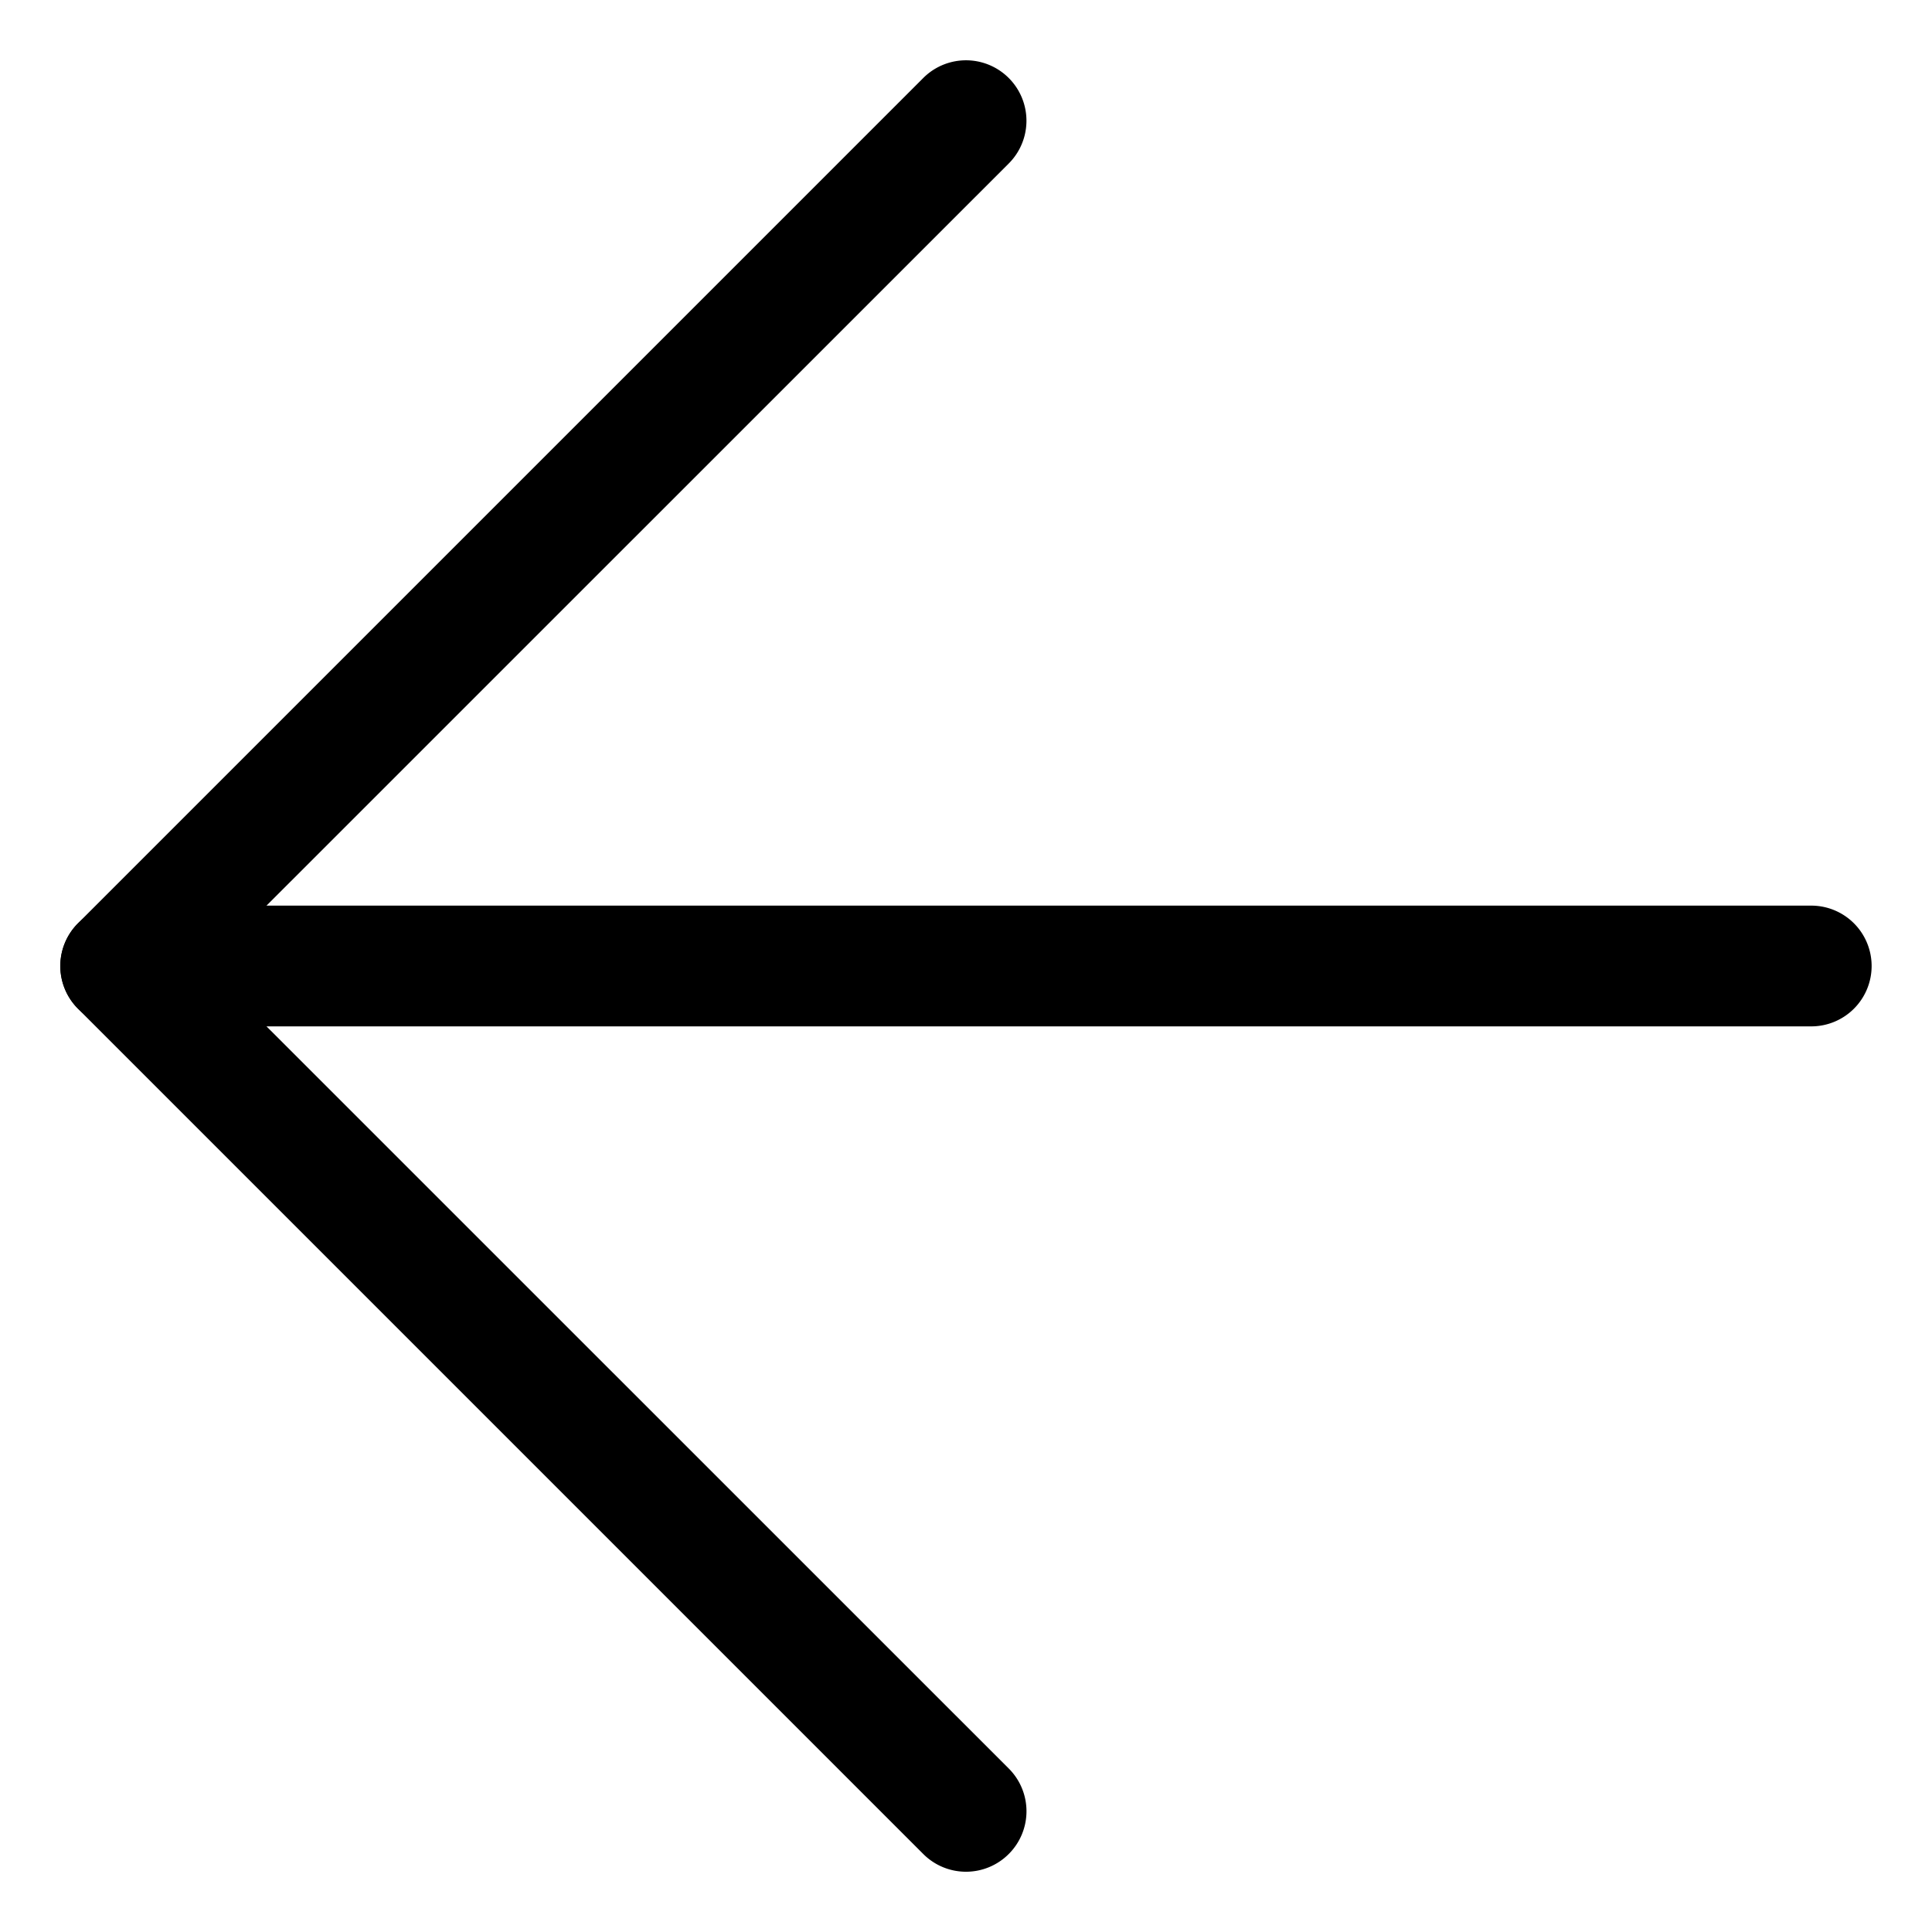 <svg width="16" height="16" viewBox="0 0 16 16" fill="none" xmlns="http://www.w3.org/2000/svg"><path fill-rule="evenodd" clip-rule="evenodd" d="M8.354 15.354a.5.5 0 0 1-.708 0l-7-7a.5.5 0 0 1 0-.708l7-7a.5.5 0 1 1 .708.708L1.707 8l6.647 6.646a.5.5 0 0 1 0 .708z" fill="#000"/><path fill-rule="evenodd" clip-rule="evenodd" d="M15.5 8a.5.5 0 0 1-.5.5H1a.5.5 0 0 1 0-1h14a.5.5 0 0 1 .5.5z" fill="#000"/></svg>